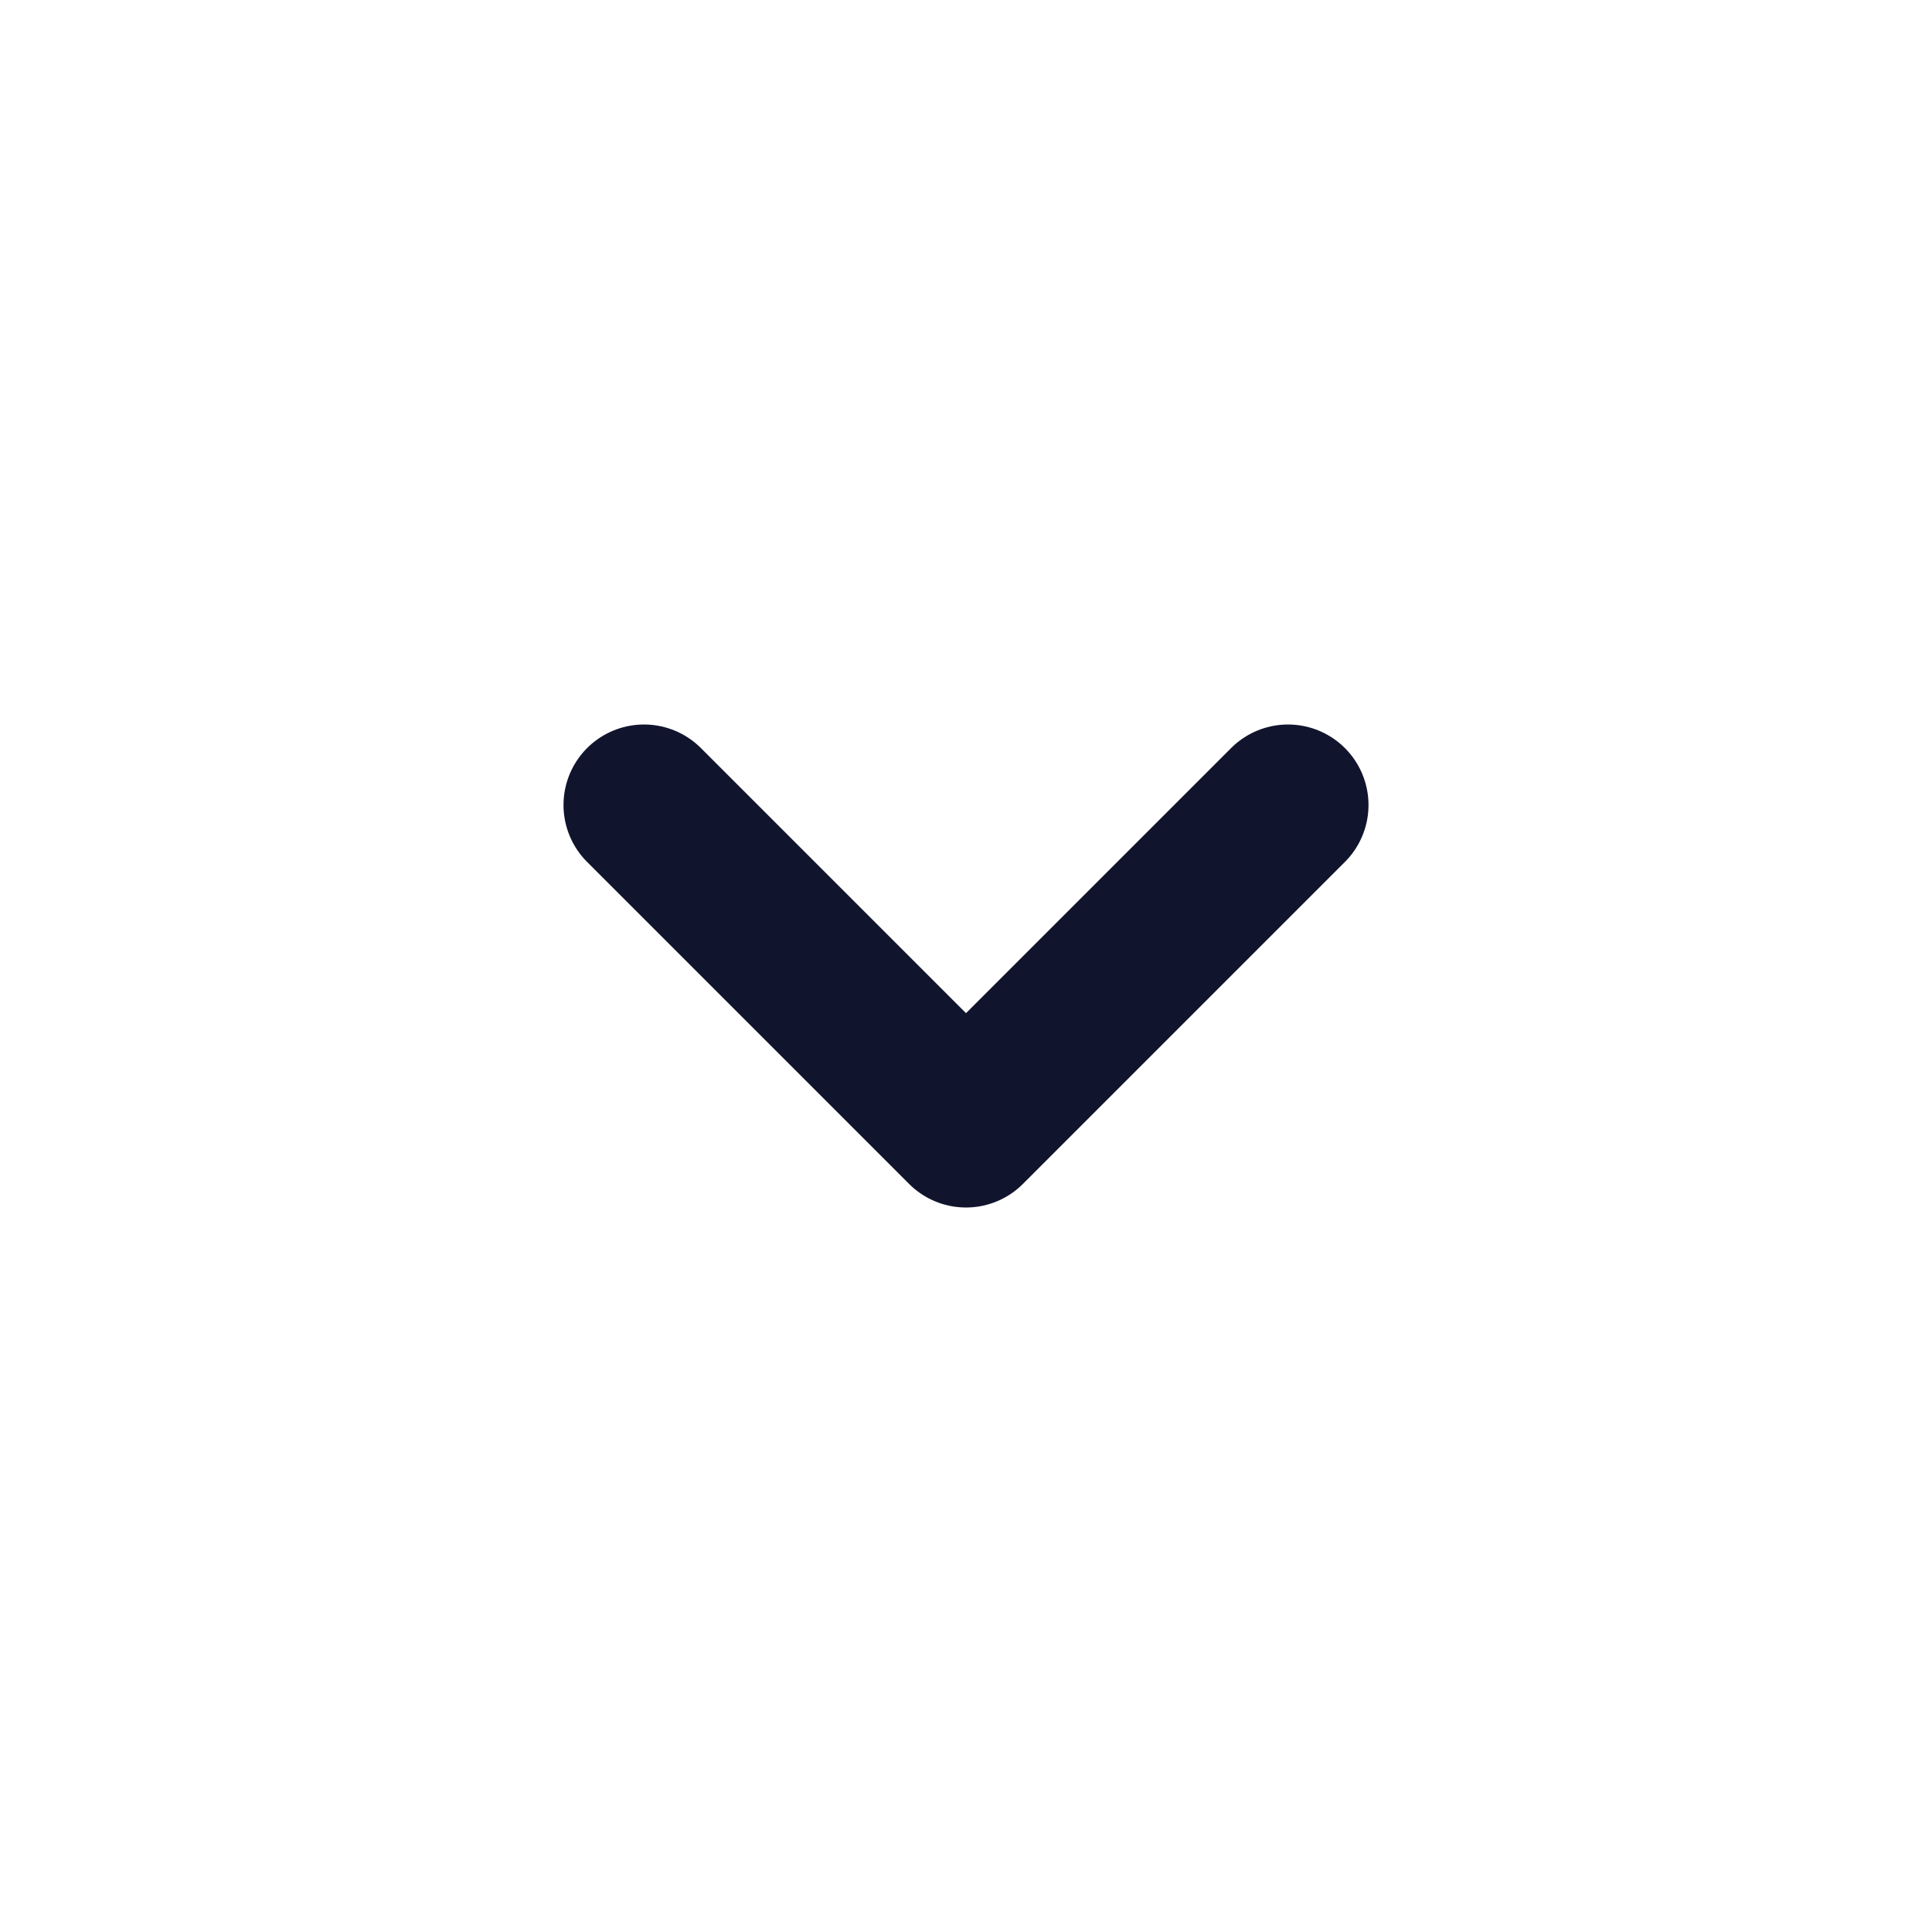 <svg width="24" height="24" viewBox="0 0 24 24" fill="none" xmlns="http://www.w3.org/2000/svg">
<path d="M16 10L12 14L8 10" stroke="#11142D" stroke-width="2" stroke-linecap="round" stroke-linejoin="round"/>
</svg>
